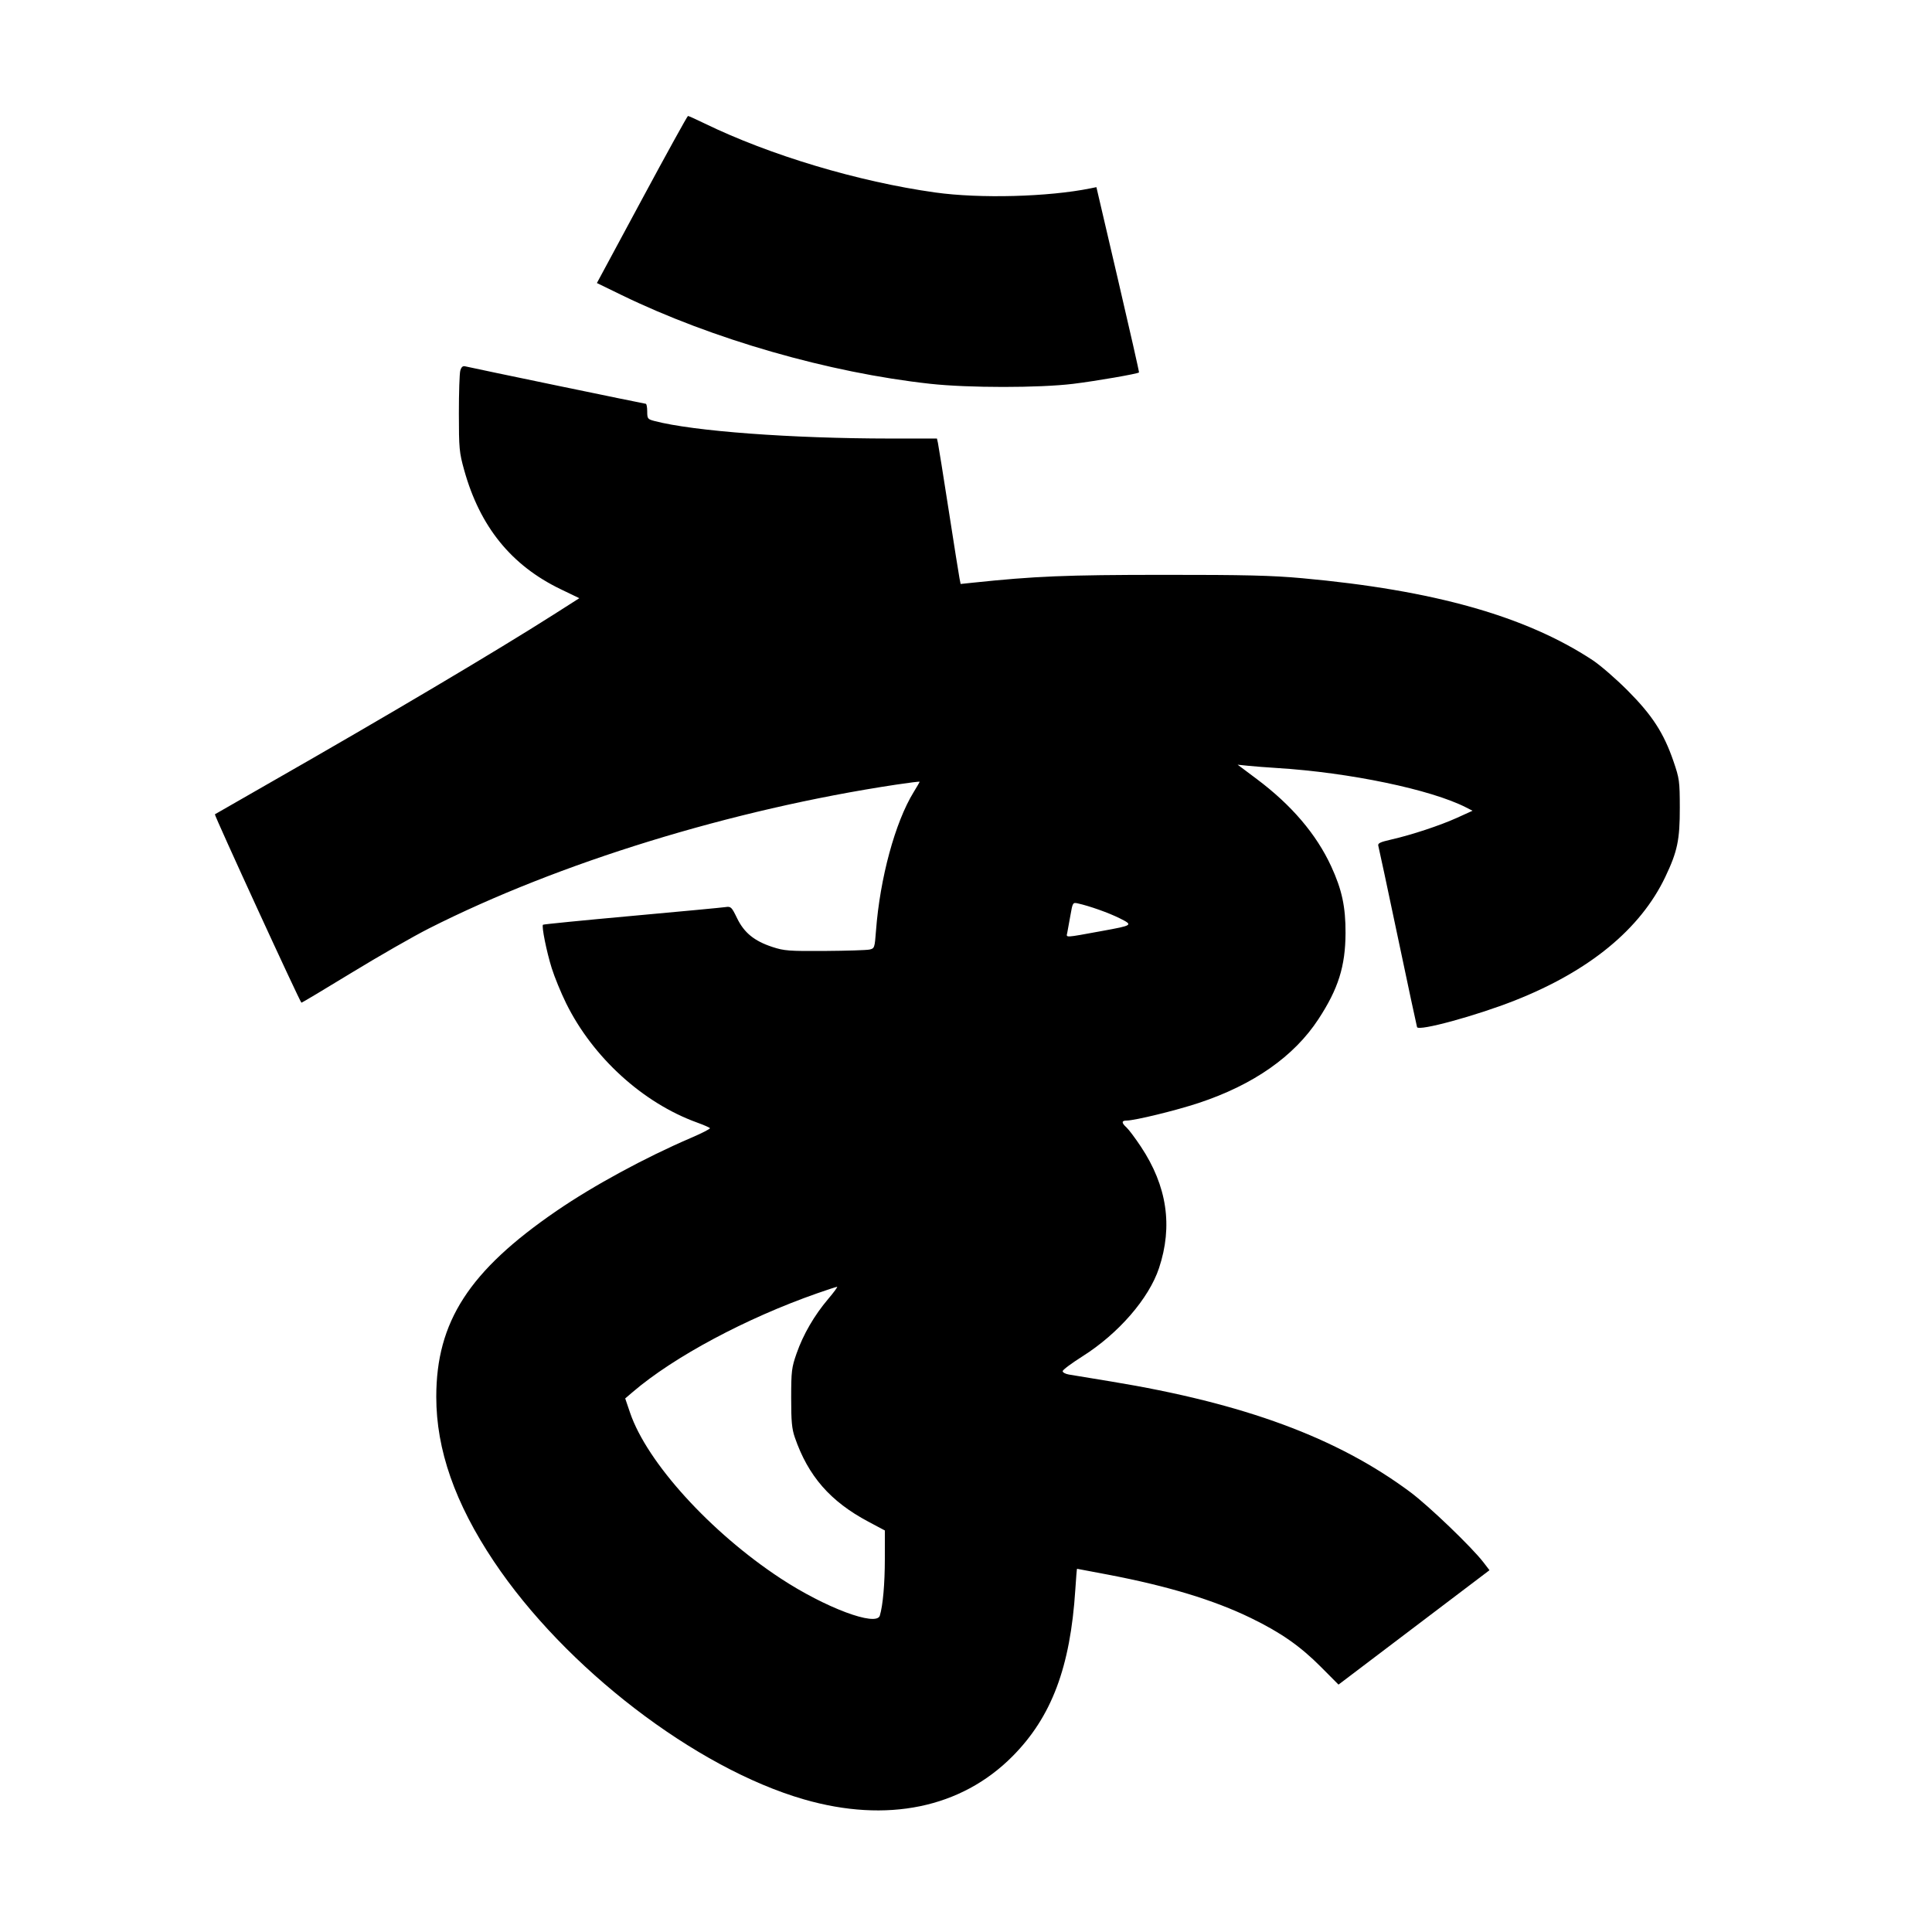 <svg xmlns="http://www.w3.org/2000/svg" width="1000" height="1000" viewBox="0 0 1000 1000" version="1.1">
	<path d="M 332.226 103.272 L 308.953 146.500 321.726 152.711 C 368.709 175.557, 429.076 192.917, 481.500 198.656 C 501.249 200.818, 537.839 200.823, 555.518 198.665 C 567.179 197.242, 588.852 193.492, 589.549 192.778 C 589.698 192.625, 584.798 170.983, 578.660 144.685 L 567.500 96.869 564.500 97.479 C 542.676 101.916, 507.224 102.863, 484.088 99.628 C 444.285 94.061, 398.461 80.340, 364.596 63.849 C 360.249 61.732, 356.424 60.010, 356.096 60.022 C 355.768 60.034, 345.027 79.497, 332.226 103.272 M 238.246 191.843 C 237.836 193.304, 237.506 203.275, 237.513 214 C 237.524 232.141, 237.715 234.182, 240.248 243.283 C 248.407 272.603, 264.635 292.650, 290.178 304.962 L 299.856 309.627 286.678 318.028 C 257.299 336.758, 199.701 370.904, 140 404.984 C 124.325 413.932, 111.377 421.356, 111.227 421.482 C 110.787 421.853, 155.413 519, 156.023 519 C 156.329 519, 168.036 512.005, 182.040 503.456 C 196.043 494.907, 214.025 484.610, 222 480.572 C 289.183 446.560, 378.829 418.958, 463.750 406.139 C 470.488 405.121, 476 404.442, 476 404.630 C 476 404.817, 474.602 407.243, 472.892 410.020 C 463.328 425.565, 455.468 454.505, 453.411 481.753 C 452.741 490.632, 452.641 490.920, 450.045 491.490 C 448.574 491.813, 438.174 492.139, 426.935 492.214 C 408.356 492.337, 405.891 492.150, 399.792 490.148 C 390.410 487.068, 385.160 482.790, 381.500 475.242 C 378.678 469.423, 378.322 469.082, 375.500 469.507 C 373.850 469.756, 352.025 471.815, 327 474.083 C 301.975 476.352, 281.298 478.400, 281.052 478.635 C 280.247 479.404, 282.889 492.543, 285.572 501.115 C 287.016 505.727, 290.368 513.901, 293.021 519.281 C 306.824 547.265, 332.720 570.860, 360.781 581.017 C 364.235 582.267, 367.241 583.581, 367.461 583.936 C 367.680 584.292, 363.279 586.548, 357.680 588.951 C 333.792 599.202, 307.088 613.708, 288 626.802 C 242.812 657.799, 225.828 684.073, 225.813 723 C 225.803 750.339, 235.497 778.061, 255.578 808.116 C 292.438 863.286, 359.975 915.133, 416.102 931.349 C 459.034 943.753, 497.476 935.826, 524.036 909.092 C 544.300 888.696, 554.013 862.931, 556.585 822.750 C 556.963 816.837, 557.359 812, 557.463 812 C 557.568 812, 564.819 813.371, 573.577 815.046 C 604.660 820.991, 628.307 828.175, 647.500 837.504 C 662.921 845, 672.986 852.025, 683.633 862.725 L 692.812 871.950 731.886 842.344 L 770.961 812.738 767.799 808.619 C 761.843 800.858, 739.503 779.416, 730 772.339 C 692.146 744.148, 644.076 726.379, 575 715.042 C 564.825 713.372, 555.038 711.759, 553.250 711.457 C 551.462 711.156, 550.013 710.367, 550.028 709.705 C 550.044 709.042, 554.656 705.595, 560.278 702.045 C 578.920 690.274, 594.662 672.125, 599.906 656.358 C 607.149 634.579, 604.055 613.858, 590.520 593.495 C 587.594 589.092, 584.254 584.635, 583.100 583.590 C 580.424 581.169, 580.434 580, 583.130 580 C 587.334 580, 608.730 574.778, 620.479 570.885 C 648.817 561.495, 669.791 546.805, 682.425 527.500 C 692.706 511.792, 696.366 500.175, 696.446 483 C 696.510 469.410, 694.587 460.464, 689.004 448.381 C 681.317 431.744, 668.516 416.725, 650.548 403.262 L 640.596 395.806 646.048 396.370 C 649.047 396.680, 655.775 397.200, 661 397.524 C 698.551 399.857, 740.668 408.641, 758.842 417.930 L 762.184 419.638 754.342 423.206 C 745.488 427.236, 730.659 432.144, 720.048 434.557 C 714.268 435.872, 713.016 436.492, 713.422 437.839 C 713.697 438.753, 718.230 459.975, 723.495 485 C 728.760 510.025, 733.245 531.013, 733.460 531.640 C 734.231 533.879, 763.997 525.773, 784 517.876 C 822.618 502.631, 849.064 480.933, 861.939 453.928 C 868.247 440.699, 869.495 434.738, 869.462 418 C 869.435 404.281, 869.258 402.988, 866.175 394 C 861.174 379.421, 855.216 370.223, 842.500 357.452 C 836.450 351.376, 828.248 344.267, 824.274 341.655 C 789.613 318.873, 742.060 305.464, 674 299.280 C 658.243 297.849, 644.423 297.514, 602 297.538 C 551.396 297.567, 535.776 298.213, 503.358 301.617 L 497.217 302.262 496.643 299.381 C 496.327 297.797, 493.799 281.875, 491.026 264 C 488.252 246.125, 485.753 230.488, 485.472 229.250 L 484.962 227 460.731 226.987 C 409.432 226.958, 358.832 223.193, 338.750 217.910 C 335.214 216.979, 335 216.697, 335 212.961 C 335 210.783, 334.663 208.999, 334.250 208.998 C 333.585 208.996, 245.150 190.653, 240.746 189.603 C 239.521 189.311, 238.766 189.987, 238.246 191.843 M 554.053 473.759 C 553.409 477.467, 552.670 481.536, 552.409 482.801 C 551.870 485.422, 550.661 485.483, 570.239 481.906 C 586.540 478.928, 586.644 478.853, 579.494 475.278 C 573.880 472.470, 563.874 468.917, 557.862 467.597 C 555.293 467.033, 555.192 467.198, 554.053 473.759 M 423 669.410 C 386.187 682.285, 348.776 702.291, 327.552 720.454 L 323.604 723.833 326.118 731.222 C 334.872 756.944, 367.701 793.086, 404 816.962 C 427.068 832.135, 453.624 842.101, 455.395 836.250 C 457.003 830.933, 457.986 819.809, 457.992 806.832 L 458 792.164 449.401 787.589 C 429.753 777.137, 418.301 764.001, 411.398 744 C 409.860 739.542, 409.502 735.657, 409.513 723.500 C 409.524 709.670, 409.743 707.876, 412.320 700.500 C 415.741 690.709, 421.485 680.813, 428.648 672.369 C 431.620 668.866, 433.702 666.020, 433.276 666.044 C 432.849 666.068, 428.225 667.583, 423 669.410 " stroke="none" fill="black" fill-rule="evenodd"/>
</svg>